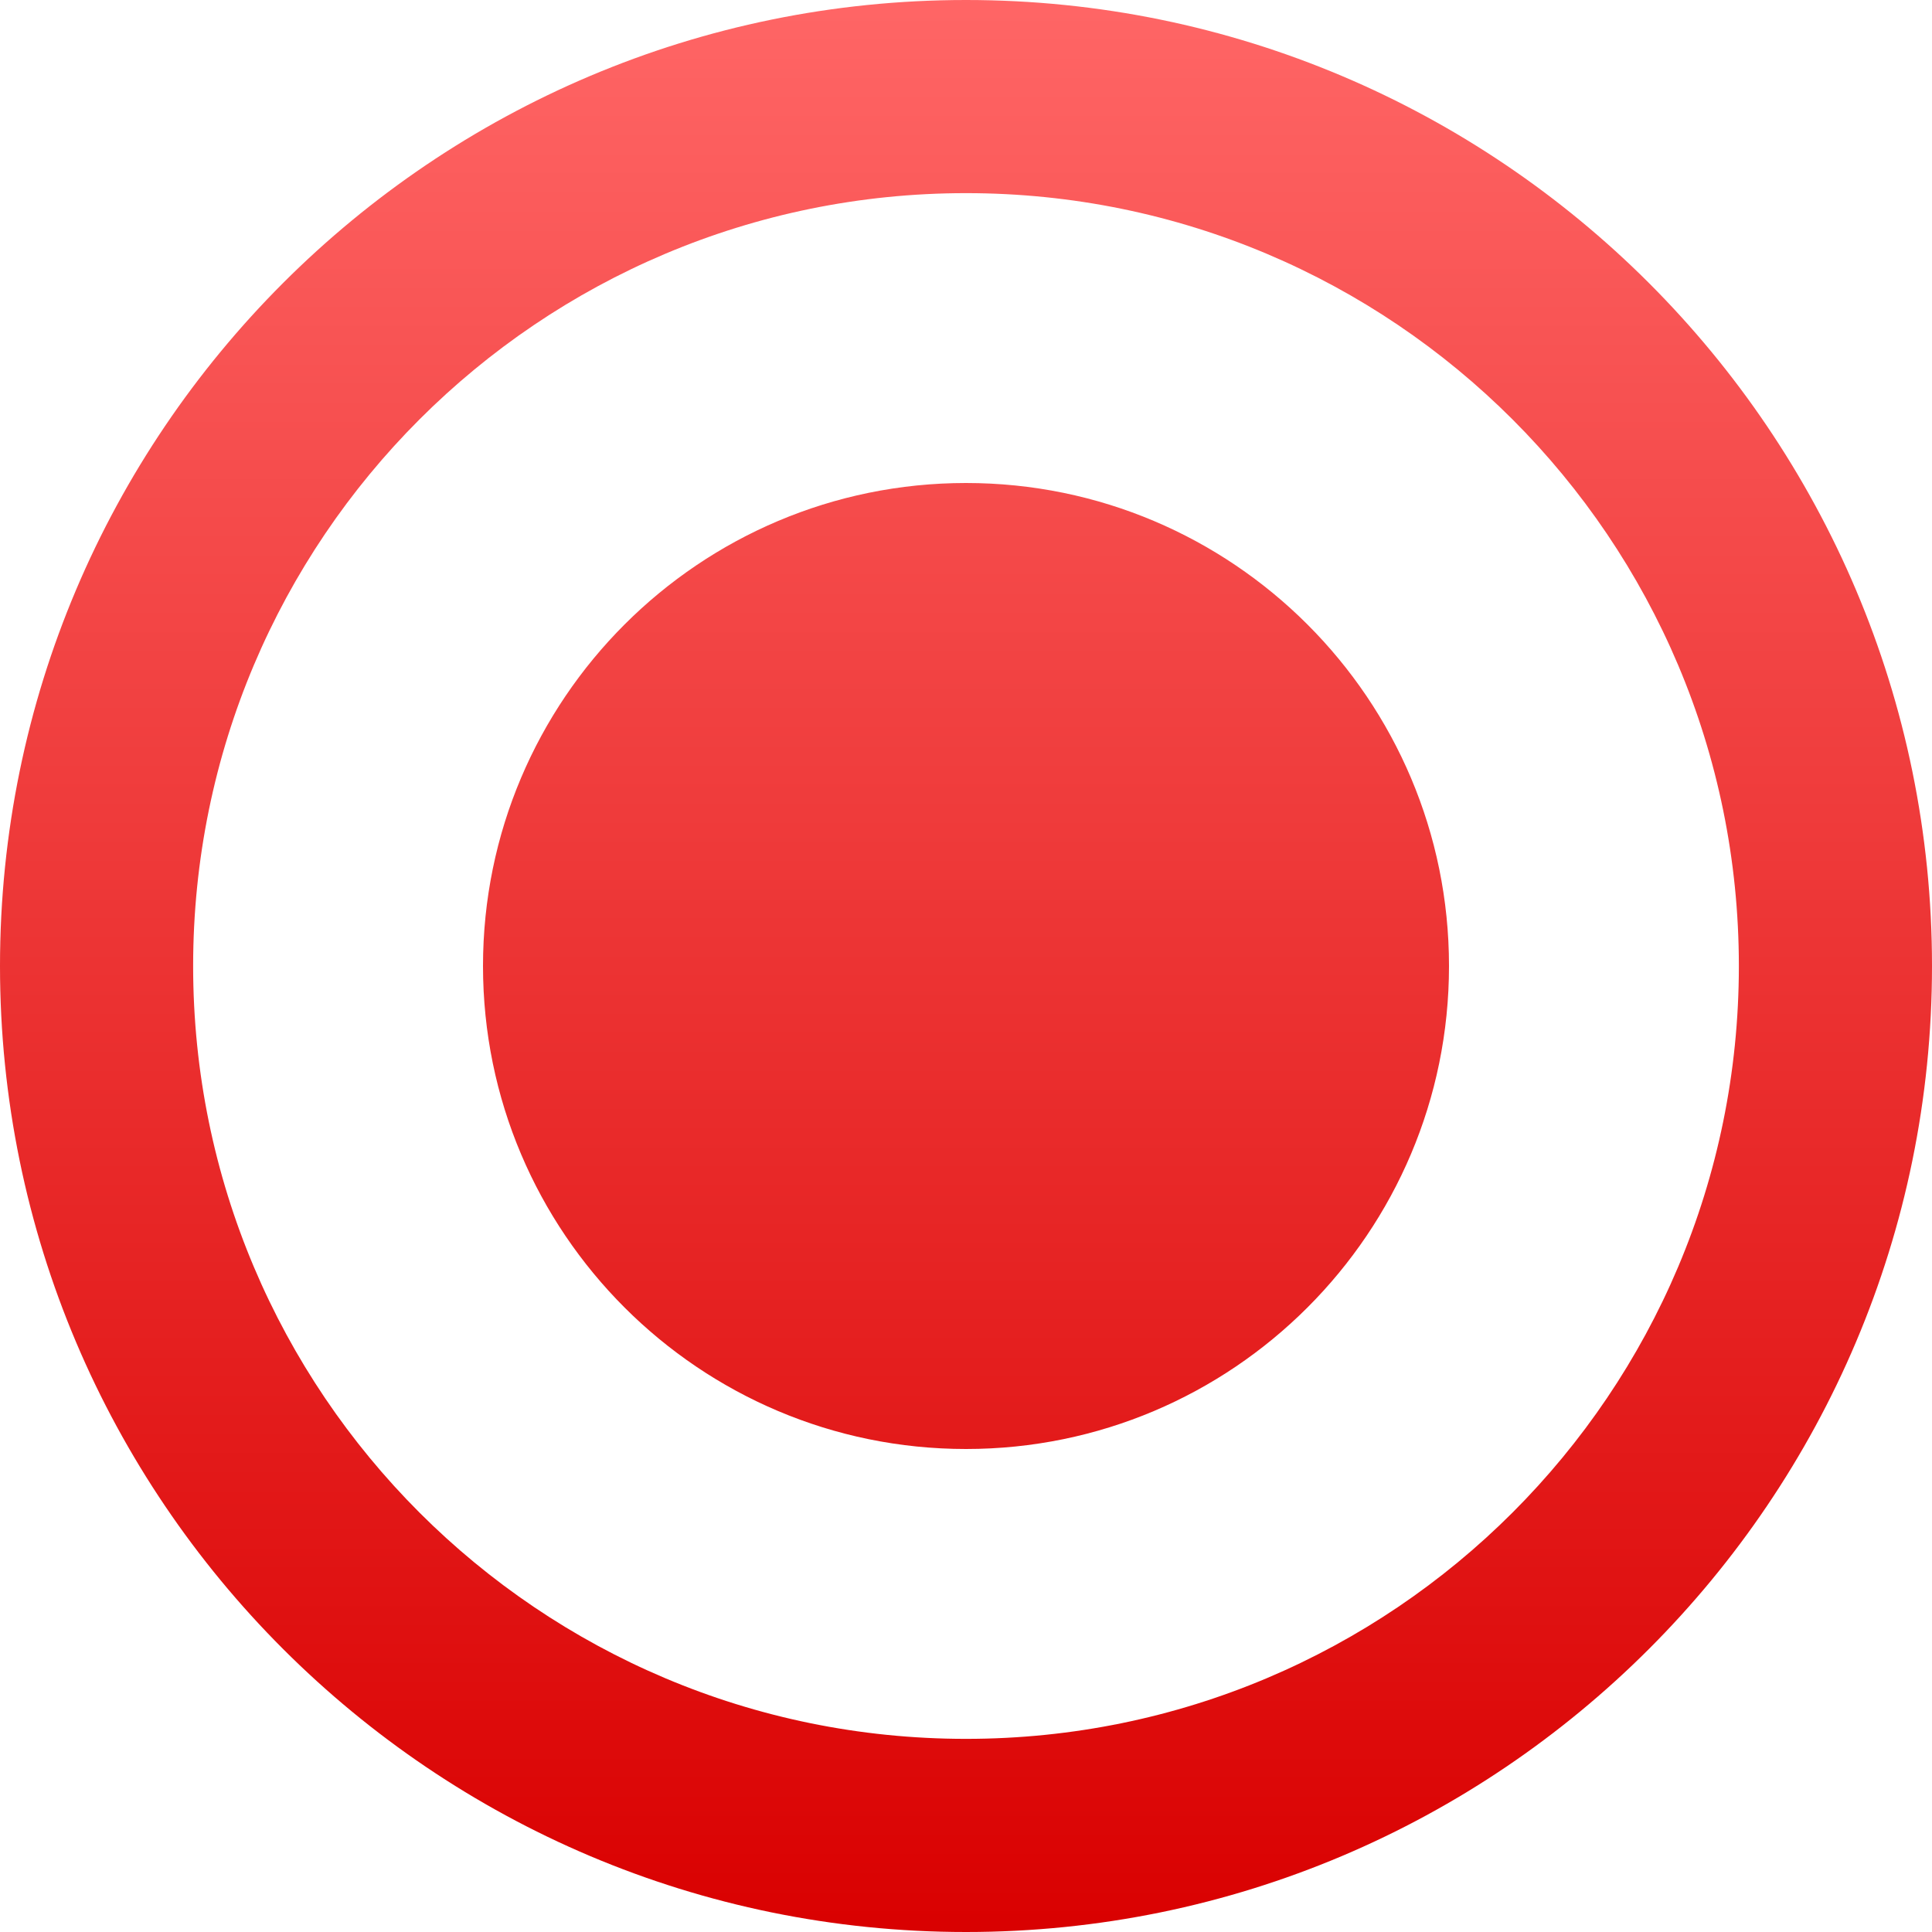 <svg xmlns="http://www.w3.org/2000/svg" xmlns:xlink="http://www.w3.org/1999/xlink" width="64" height="64" viewBox="0 0 64 64" version="1.1">
<defs>
<linearGradient id="linear0" gradientUnits="userSpaceOnUse" x1="0" y1="0" x2="0" y2="1" gradientTransform="matrix(64,0,0,64,0,0)">
<stop offset="0" style="stop-color:#ff6666;stop-opacity:1;"/>
<stop offset="1" style="stop-color:#d90000;stop-opacity:1;"/>
</linearGradient>
</defs>
<g id="surface1">
<path style=" stroke:none;fill-rule:nonzero;fill:url(#linear0);" d="M 32 16 C 23.168 16 16 23.168 16 32 C 16 40.832 23.168 48 32 48 C 40.832 48 48 40.832 48 32 C 48 23.168 40.832 16 32 16 Z M 32 0 C 14.336 0 0 14.336 0 32 C 0 49.664 14.336 64 32 64 C 49.664 64 64 49.664 64 32 C 64 14.336 49.664 0 32 0 Z M 32 57.602 C 17.855 57.602 6.398 46.145 6.398 32 C 6.398 17.855 17.855 6.398 32 6.398 C 46.145 6.398 57.602 17.855 57.602 32 C 57.602 46.145 46.145 57.602 32 57.602 Z M 32 57.602 "/>
</g>
</svg>
